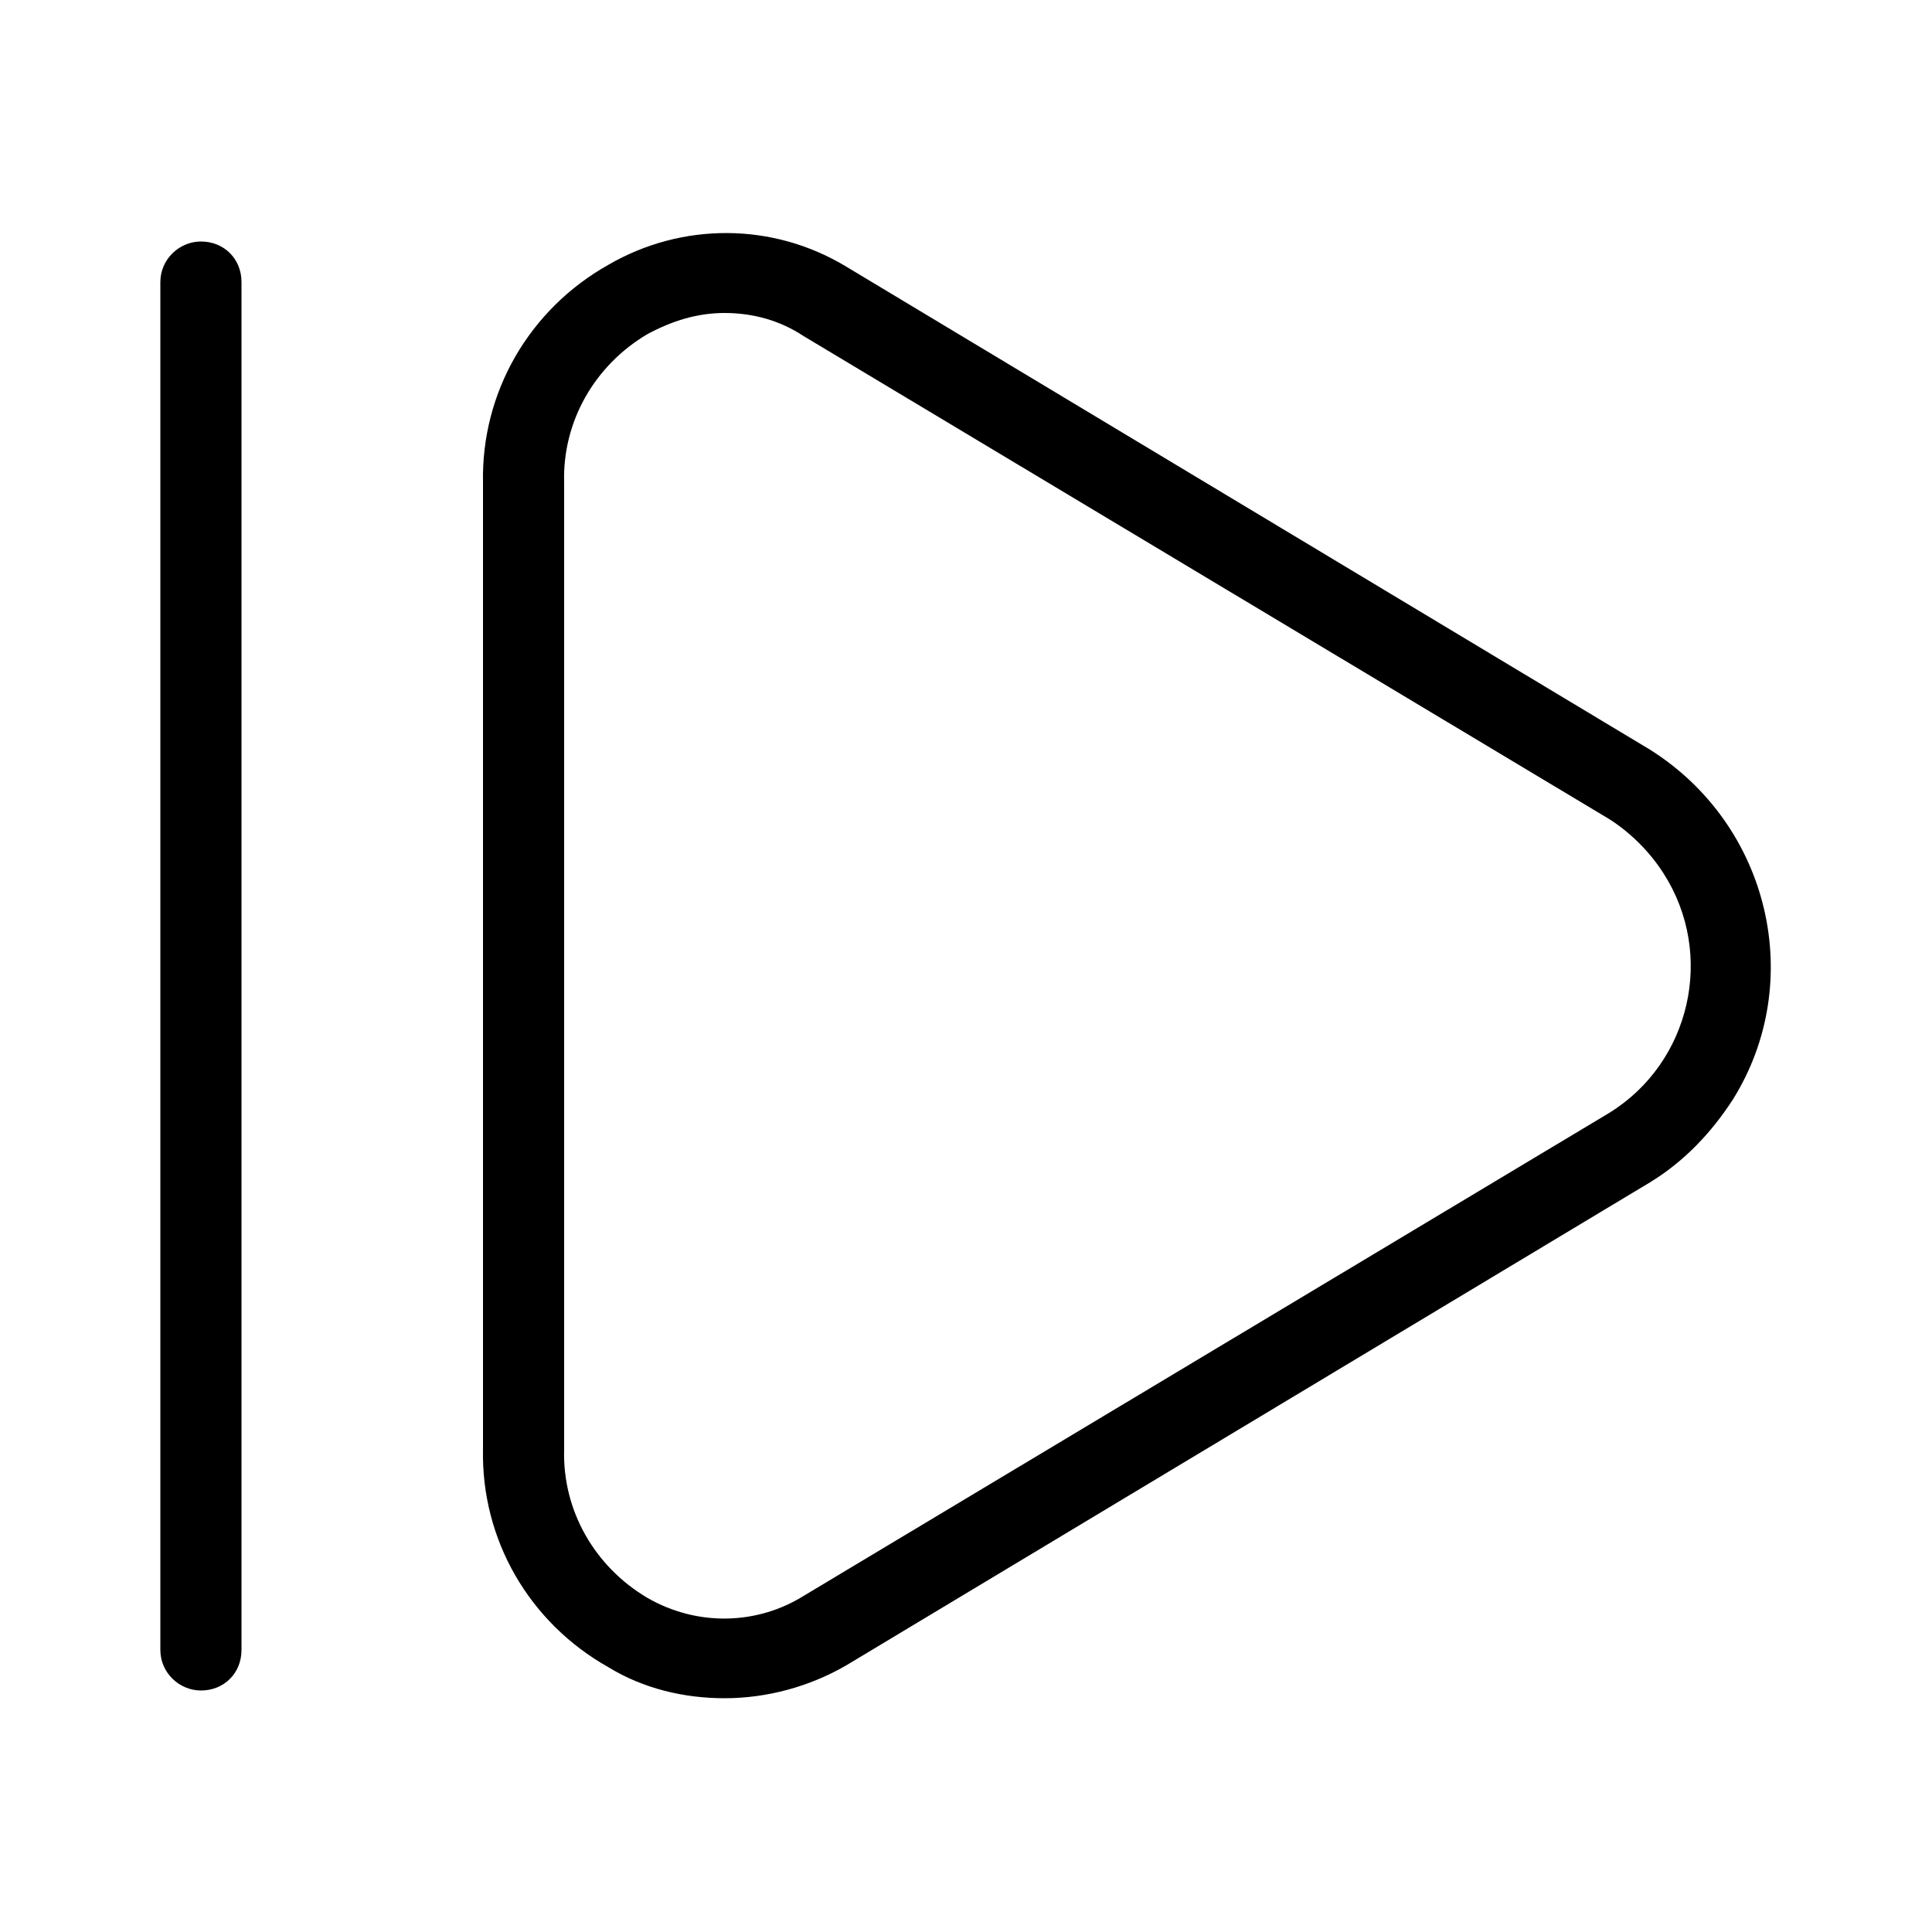 <svg xmlns="http://www.w3.org/2000/svg" width="24" height="24" viewBox="0 0 24 24">
<path d="M2.496 3c-0.264 0-0.504 0.216-0.504 0.504v16.992c0 0.288 0.24 0.504 0.504 0.504v0c0.288 0 0.504-0.216 0.504-0.504v-16.992c0-0.288-0.216-0.504-0.504-0.504zM20.496 9.312l-9.984-6c-0.912-0.552-2.040-0.552-2.952-0.024-0.984 0.552-1.584 1.584-1.56 2.712v12c-0.024 1.128 0.576 2.16 1.56 2.712 0.432 0.264 0.936 0.384 1.44 0.384 0.528 0 1.056-0.144 1.512-0.408l9.984-6c0.432-0.264 0.768-0.624 1.032-1.032 0.912-1.464 0.456-3.408-1.032-4.344zM19.992 13.824l-10.008 6c-0.576 0.36-1.32 0.384-1.944 0.024-0.648-0.384-1.056-1.080-1.032-1.848v-12c-0.024-0.768 0.384-1.464 1.032-1.848 0.312-0.168 0.624-0.264 0.96-0.264 0.36 0 0.696 0.096 0.984 0.288l10.008 6c0.264 0.168 0.504 0.408 0.672 0.672 0.648 1.008 0.336 2.352-0.672 2.976z"></path>
</svg>
